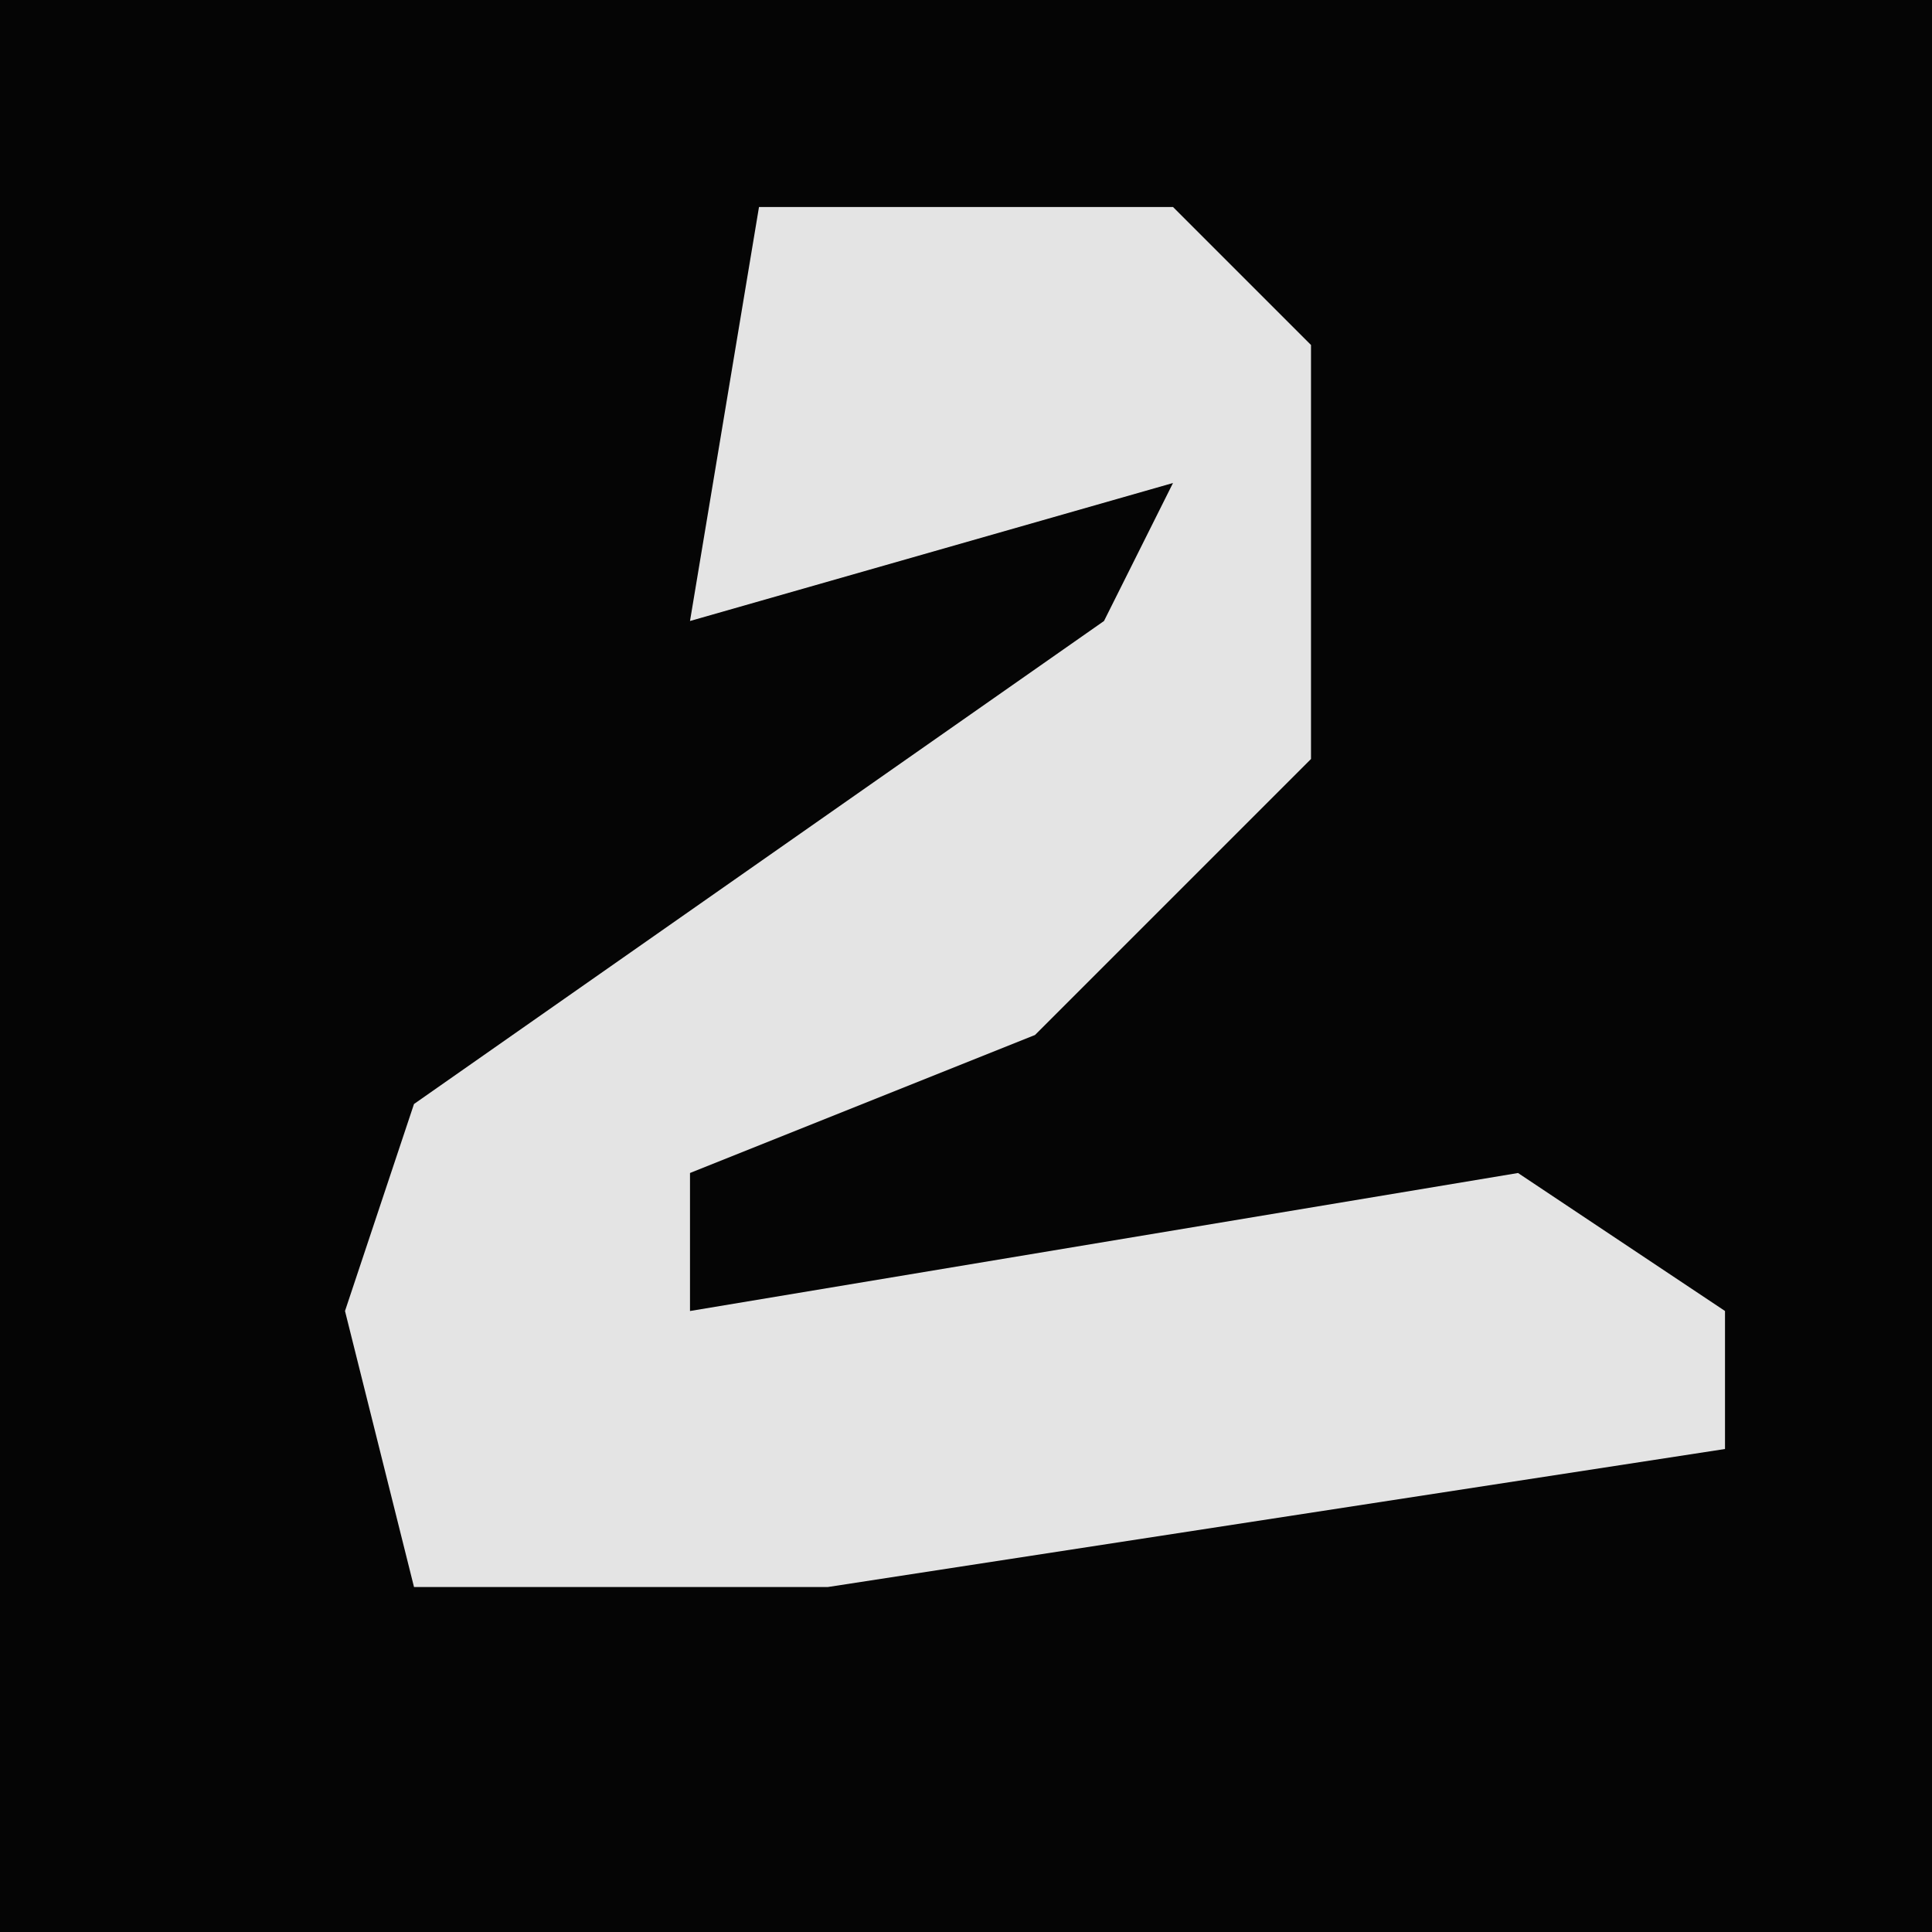 <?xml version="1.0" encoding="UTF-8"?>
<svg version="1.1" xmlns="http://www.w3.org/2000/svg" width="28" height="28">
<path d="M0,0 L28,0 L28,28 L0,28 Z " fill="#050505" transform="translate(0,0)"/>
<path d="M0,0 L6,0 L8,2 L8,8 L4,12 L-1,14 L-1,16 L11,14 L14,16 L14,18 L1,20 L-5,20 L-6,16 L-5,13 L5,6 L6,4 L-1,6 Z " fill="#E4E4E4" transform="translate(11,3)"/>
</svg>
